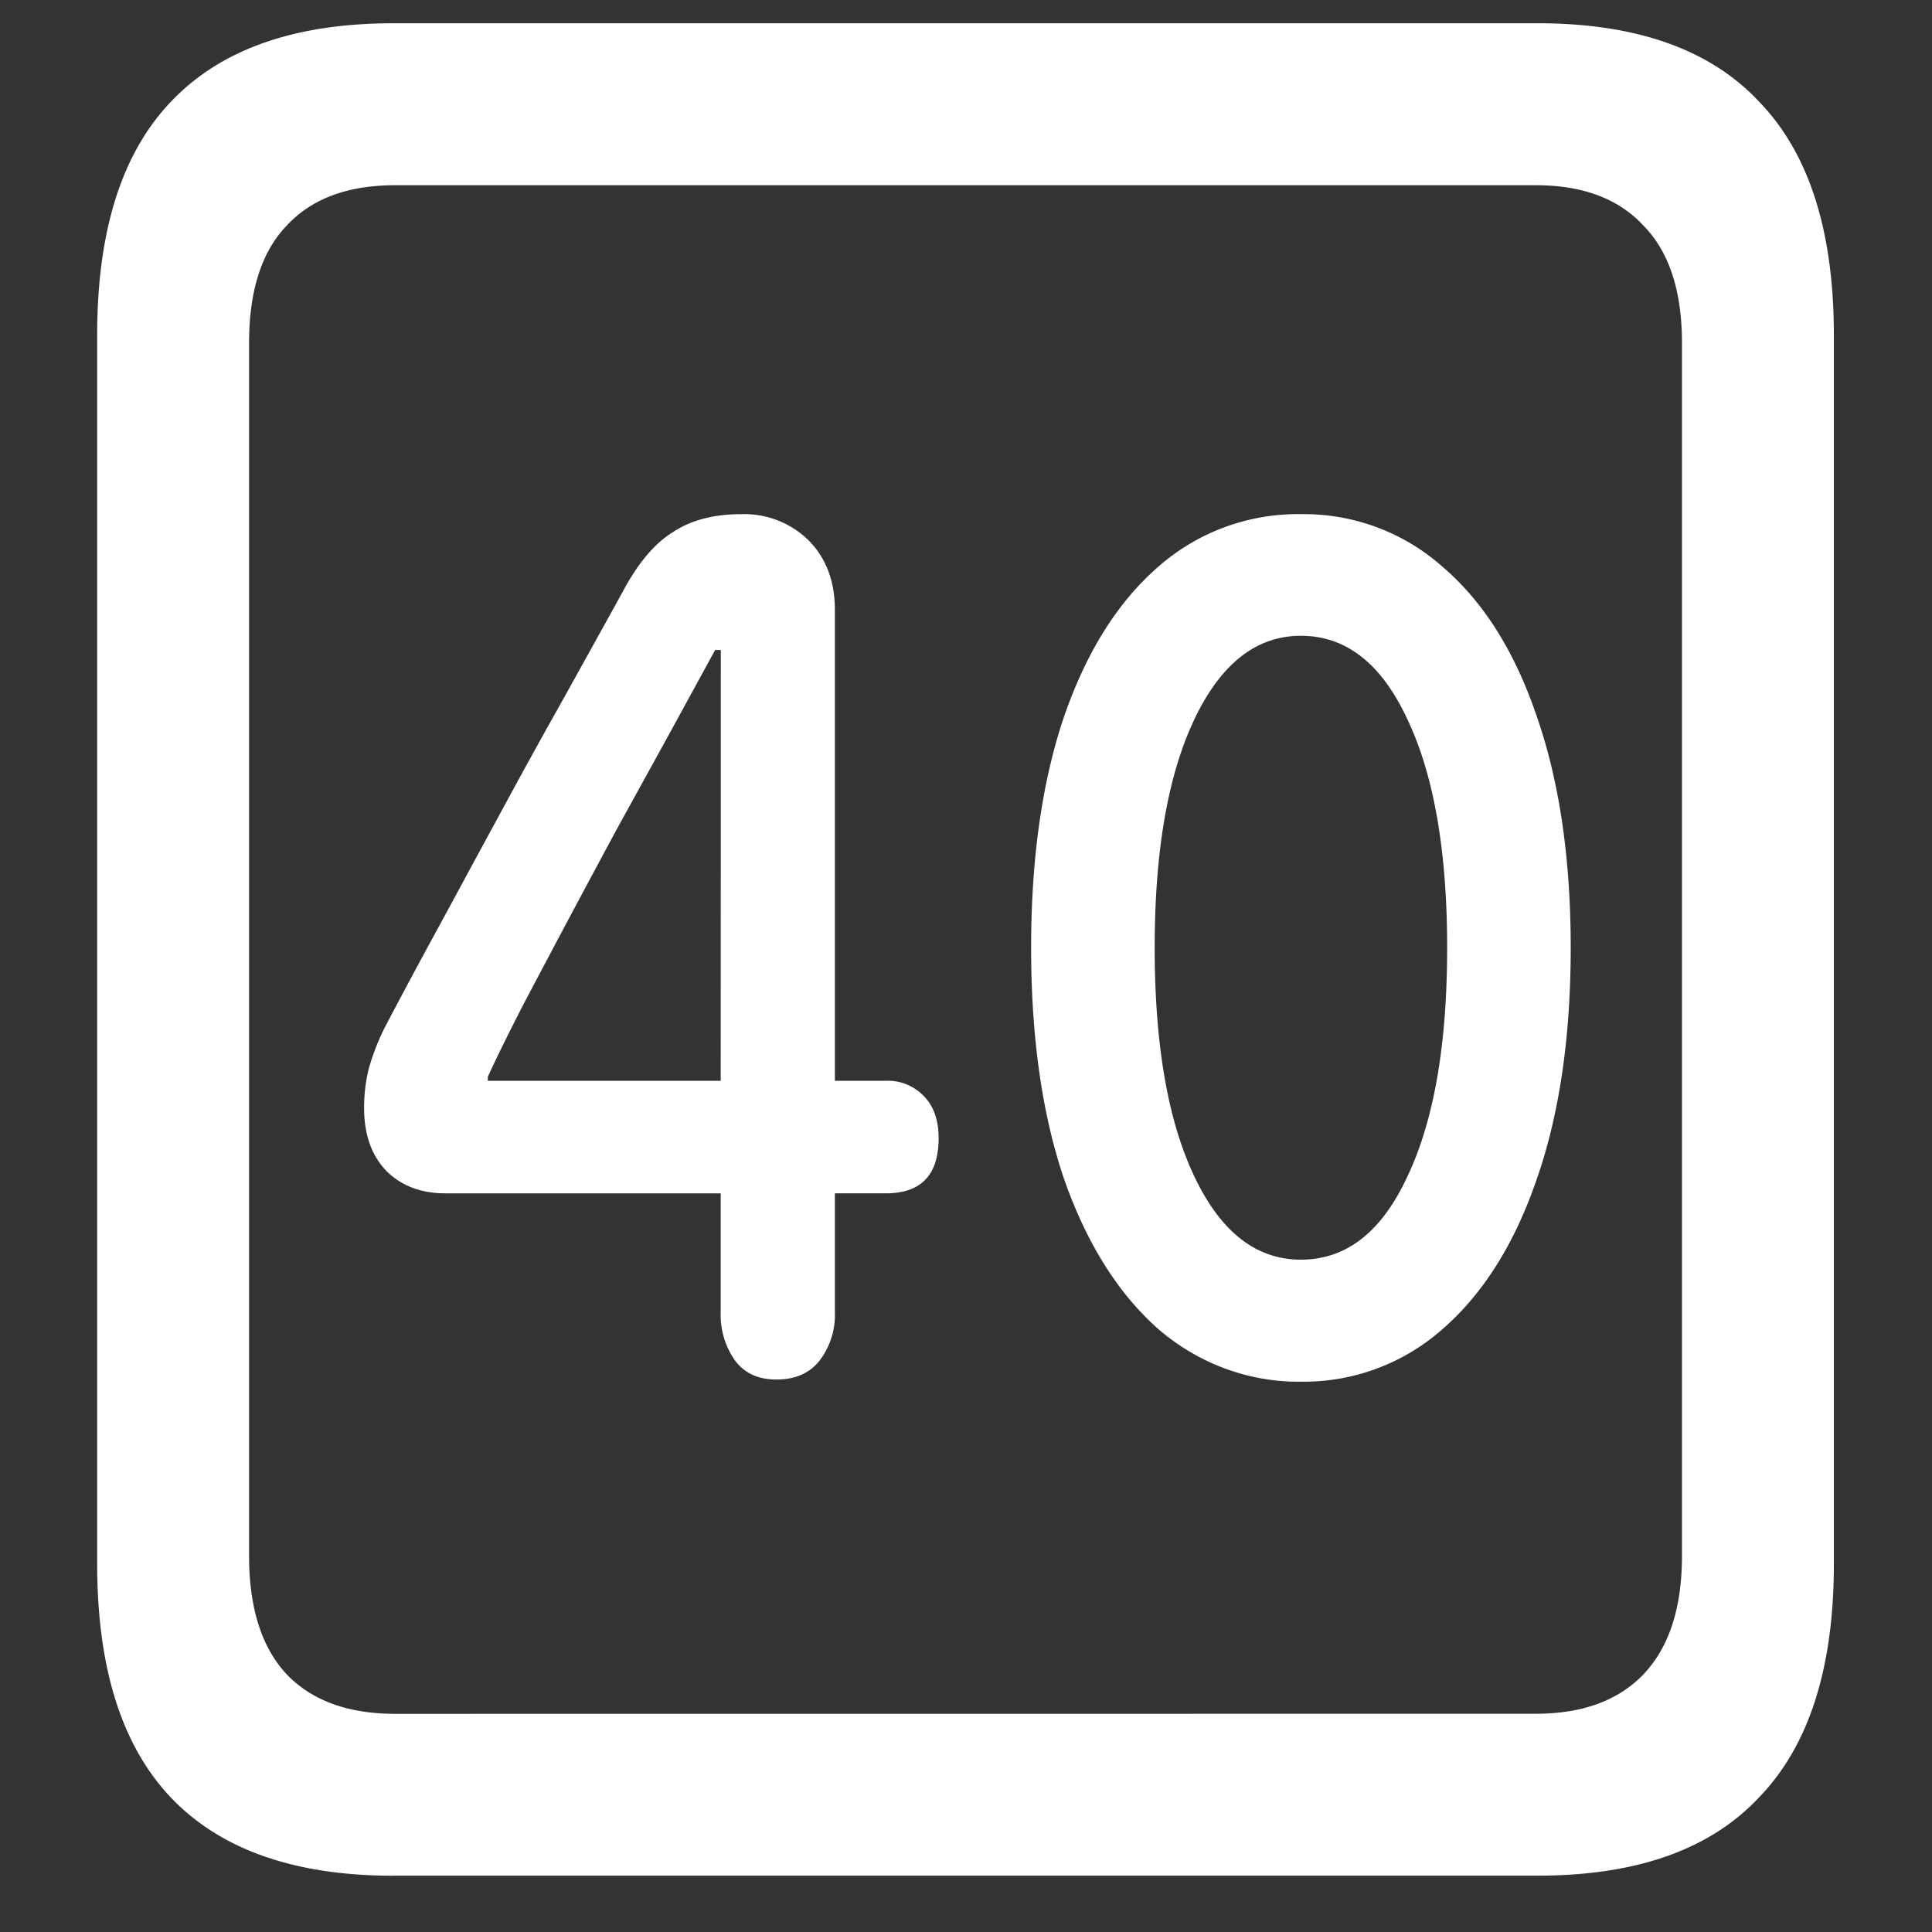<svg xmlns="http://www.w3.org/2000/svg" width="24" height="24"><rect width="100%" height="100%" fill="#333333" stroke="none"/><path style="stroke:none;fill-rule:nonzero;fill:#fff;fill-opacity:1" d="M4.887 23.3h14.215c1.226 0 2.144-.323 2.753-.976.618-.64.926-1.605.926-2.898V4.164c0-1.293-.308-2.258-.926-2.898-.609-.653-1.527-.977-2.753-.977H4.887c-1.227 0-2.149.324-2.766.977-.61.64-.914 1.605-.914 2.898v15.262c0 1.293.305 2.258.914 2.902.617.649 1.54.973 2.766.973Zm.023-2.01c-.586 0-1.035-.165-1.348-.49-.312-.335-.468-.823-.468-1.476V4.262c0-.649.156-1.137.469-1.461.312-.336.761-.5 1.347-.5h14.168c.578 0 1.024.164 1.336.5.32.324.48.812.48 1.46v15.063c0 .653-.16 1.14-.48 1.477-.312.324-.758.488-1.336.488Zm4.735-4.153c.234 0 .414-.078.539-.239a.932.932 0 0 0 .187-.597v-1.477h.633c.437 0 .656-.226.656-.687 0-.223-.062-.399-.187-.524a.616.616 0 0 0-.47-.187h-.632V7.574c0-.355-.11-.644-.328-.863a1.14 1.14 0 0 0-.832-.324c-.344 0-.629.074-.856.226-.226.14-.433.387-.62.739-.243.441-.497.898-.762 1.375-.266.472-.528.949-.785 1.425-.258.473-.508.938-.75 1.383-.243.445-.461.852-.657 1.227a2.83 2.83 0 0 0-.199.511c-.039.153-.059.313-.059.489 0 .336.094.597.282.789.187.183.43.273.726.273h3.422v1.477a.978.978 0 0 0 .176.597c.117.16.289.239.516.239Zm-.692-3.711H6.06v-.051c.132-.285.285-.594.457-.926.382-.726.77-1.453 1.16-2.176l.62-1.125.587-1.074h.07Zm7.207 3.738a2.6 2.6 0 0 0 1.758-.652c.508-.442.898-1.063 1.172-1.864.281-.804.422-1.765.422-2.875 0-1.105-.14-2.066-.422-2.875-.274-.808-.664-1.425-1.172-1.859a2.593 2.593 0 0 0-1.758-.652 2.622 2.622 0 0 0-1.77.652c-.5.434-.89 1.05-1.171 1.86-.274.808-.41 1.769-.41 2.874 0 1.11.136 2.07.41 2.875.281.801.672 1.422 1.172 1.864.5.43 1.129.66 1.77.652Zm0-1.516c-.555 0-.996-.343-1.324-1.035-.328-.691-.492-1.636-.492-2.84 0-1.199.164-2.144.492-2.835.328-.692.77-1.04 1.324-1.04.563 0 1.004.348 1.324 1.04.328.69.493 1.636.493 2.835 0 1.204-.165 2.149-.493 2.84-.32.692-.761 1.035-1.324 1.035Zm0 0"/></svg>